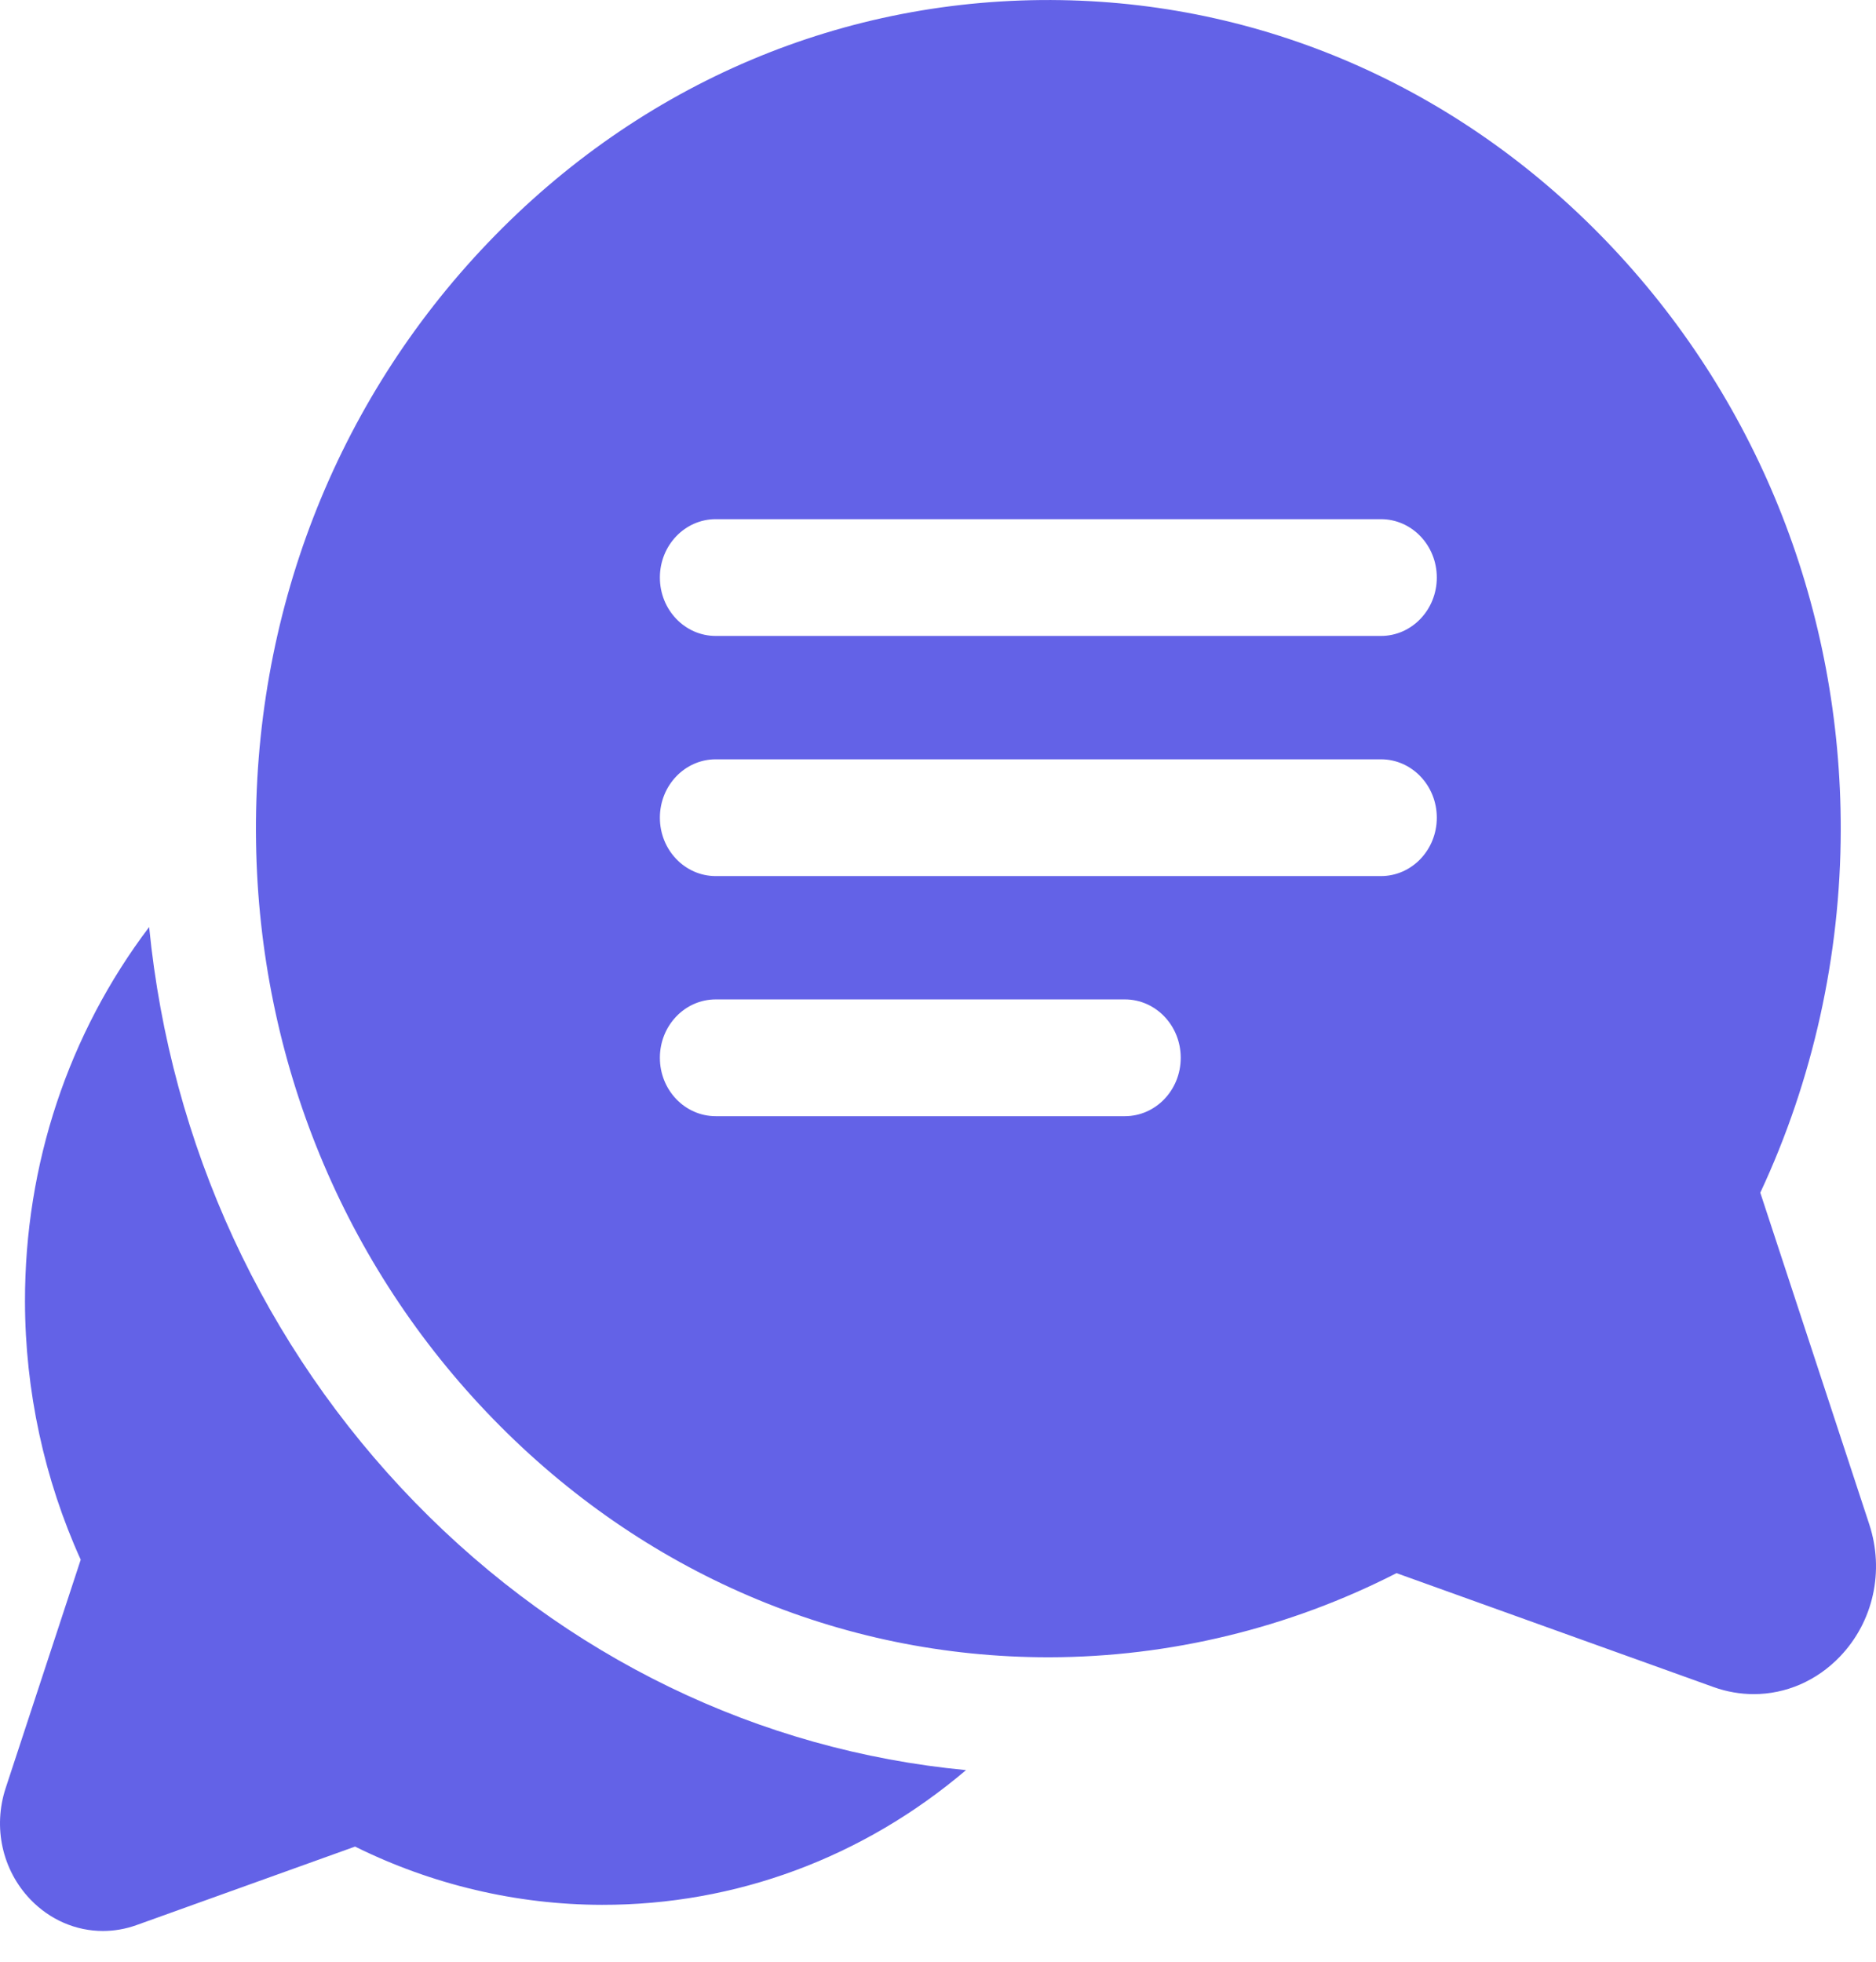 <svg fill="#6362e7" width="44" height="46" viewBox="0 0 44 46" xmlns="http://www.w3.org/2000/svg">
    <path d="M9.737 35.234C6.179 31.58 4.003 26.845 3.498 21.738C1.607 24.237 0.581 27.302 0.586 30.52C0.589 32.612 1.04 34.692 1.893 36.573L0.133 41.928C-0.169 42.849 0.052 43.848 0.71 44.537C1.174 45.021 1.785 45.279 2.413 45.279C2.677 45.279 2.945 45.234 3.205 45.14L8.328 43.3C10.127 44.192 12.117 44.663 14.118 44.666C17.256 44.671 20.242 43.558 22.657 41.507C17.8 41.047 13.27 38.861 9.737 35.234Z"></path>
    <path d="M43.842 35.743L41.286 27.967C42.518 25.335 43.169 22.407 43.173 19.461C43.181 14.339 41.285 9.496 37.836 5.824C34.385 2.151 29.788 0.084 24.889 0.003C19.81 -0.081 15.035 1.938 11.446 5.691C7.857 9.443 5.924 14.435 6.005 19.745C6.082 24.866 8.06 29.673 11.573 33.28C15.078 36.88 19.699 38.861 24.588 38.861C24.598 38.861 24.608 38.861 24.617 38.861C27.435 38.856 30.236 38.176 32.754 36.888L40.191 39.56C40.501 39.671 40.819 39.725 41.133 39.725C41.88 39.725 42.605 39.419 43.156 38.843C43.939 38.025 44.201 36.837 43.842 35.743ZM26.383 26.173H16.787C16.063 26.173 15.477 25.56 15.477 24.804C15.477 24.048 16.063 23.435 16.787 23.435H26.383C27.107 23.435 27.693 24.048 27.693 24.804C27.693 25.56 27.107 26.173 26.383 26.173ZM32.389 20.543H16.787C16.063 20.543 15.477 19.93 15.477 19.174C15.477 18.418 16.063 17.805 16.787 17.805H32.389C33.113 17.805 33.699 18.418 33.699 19.174C33.699 19.93 33.113 20.543 32.389 20.543ZM32.389 14.912H16.787C16.063 14.912 15.477 14.299 15.477 13.543C15.477 12.787 16.063 12.174 16.787 12.174H32.389C33.113 12.174 33.699 12.787 33.699 13.543C33.699 14.299 33.113 14.912 32.389 14.912Z"></path>
</svg>